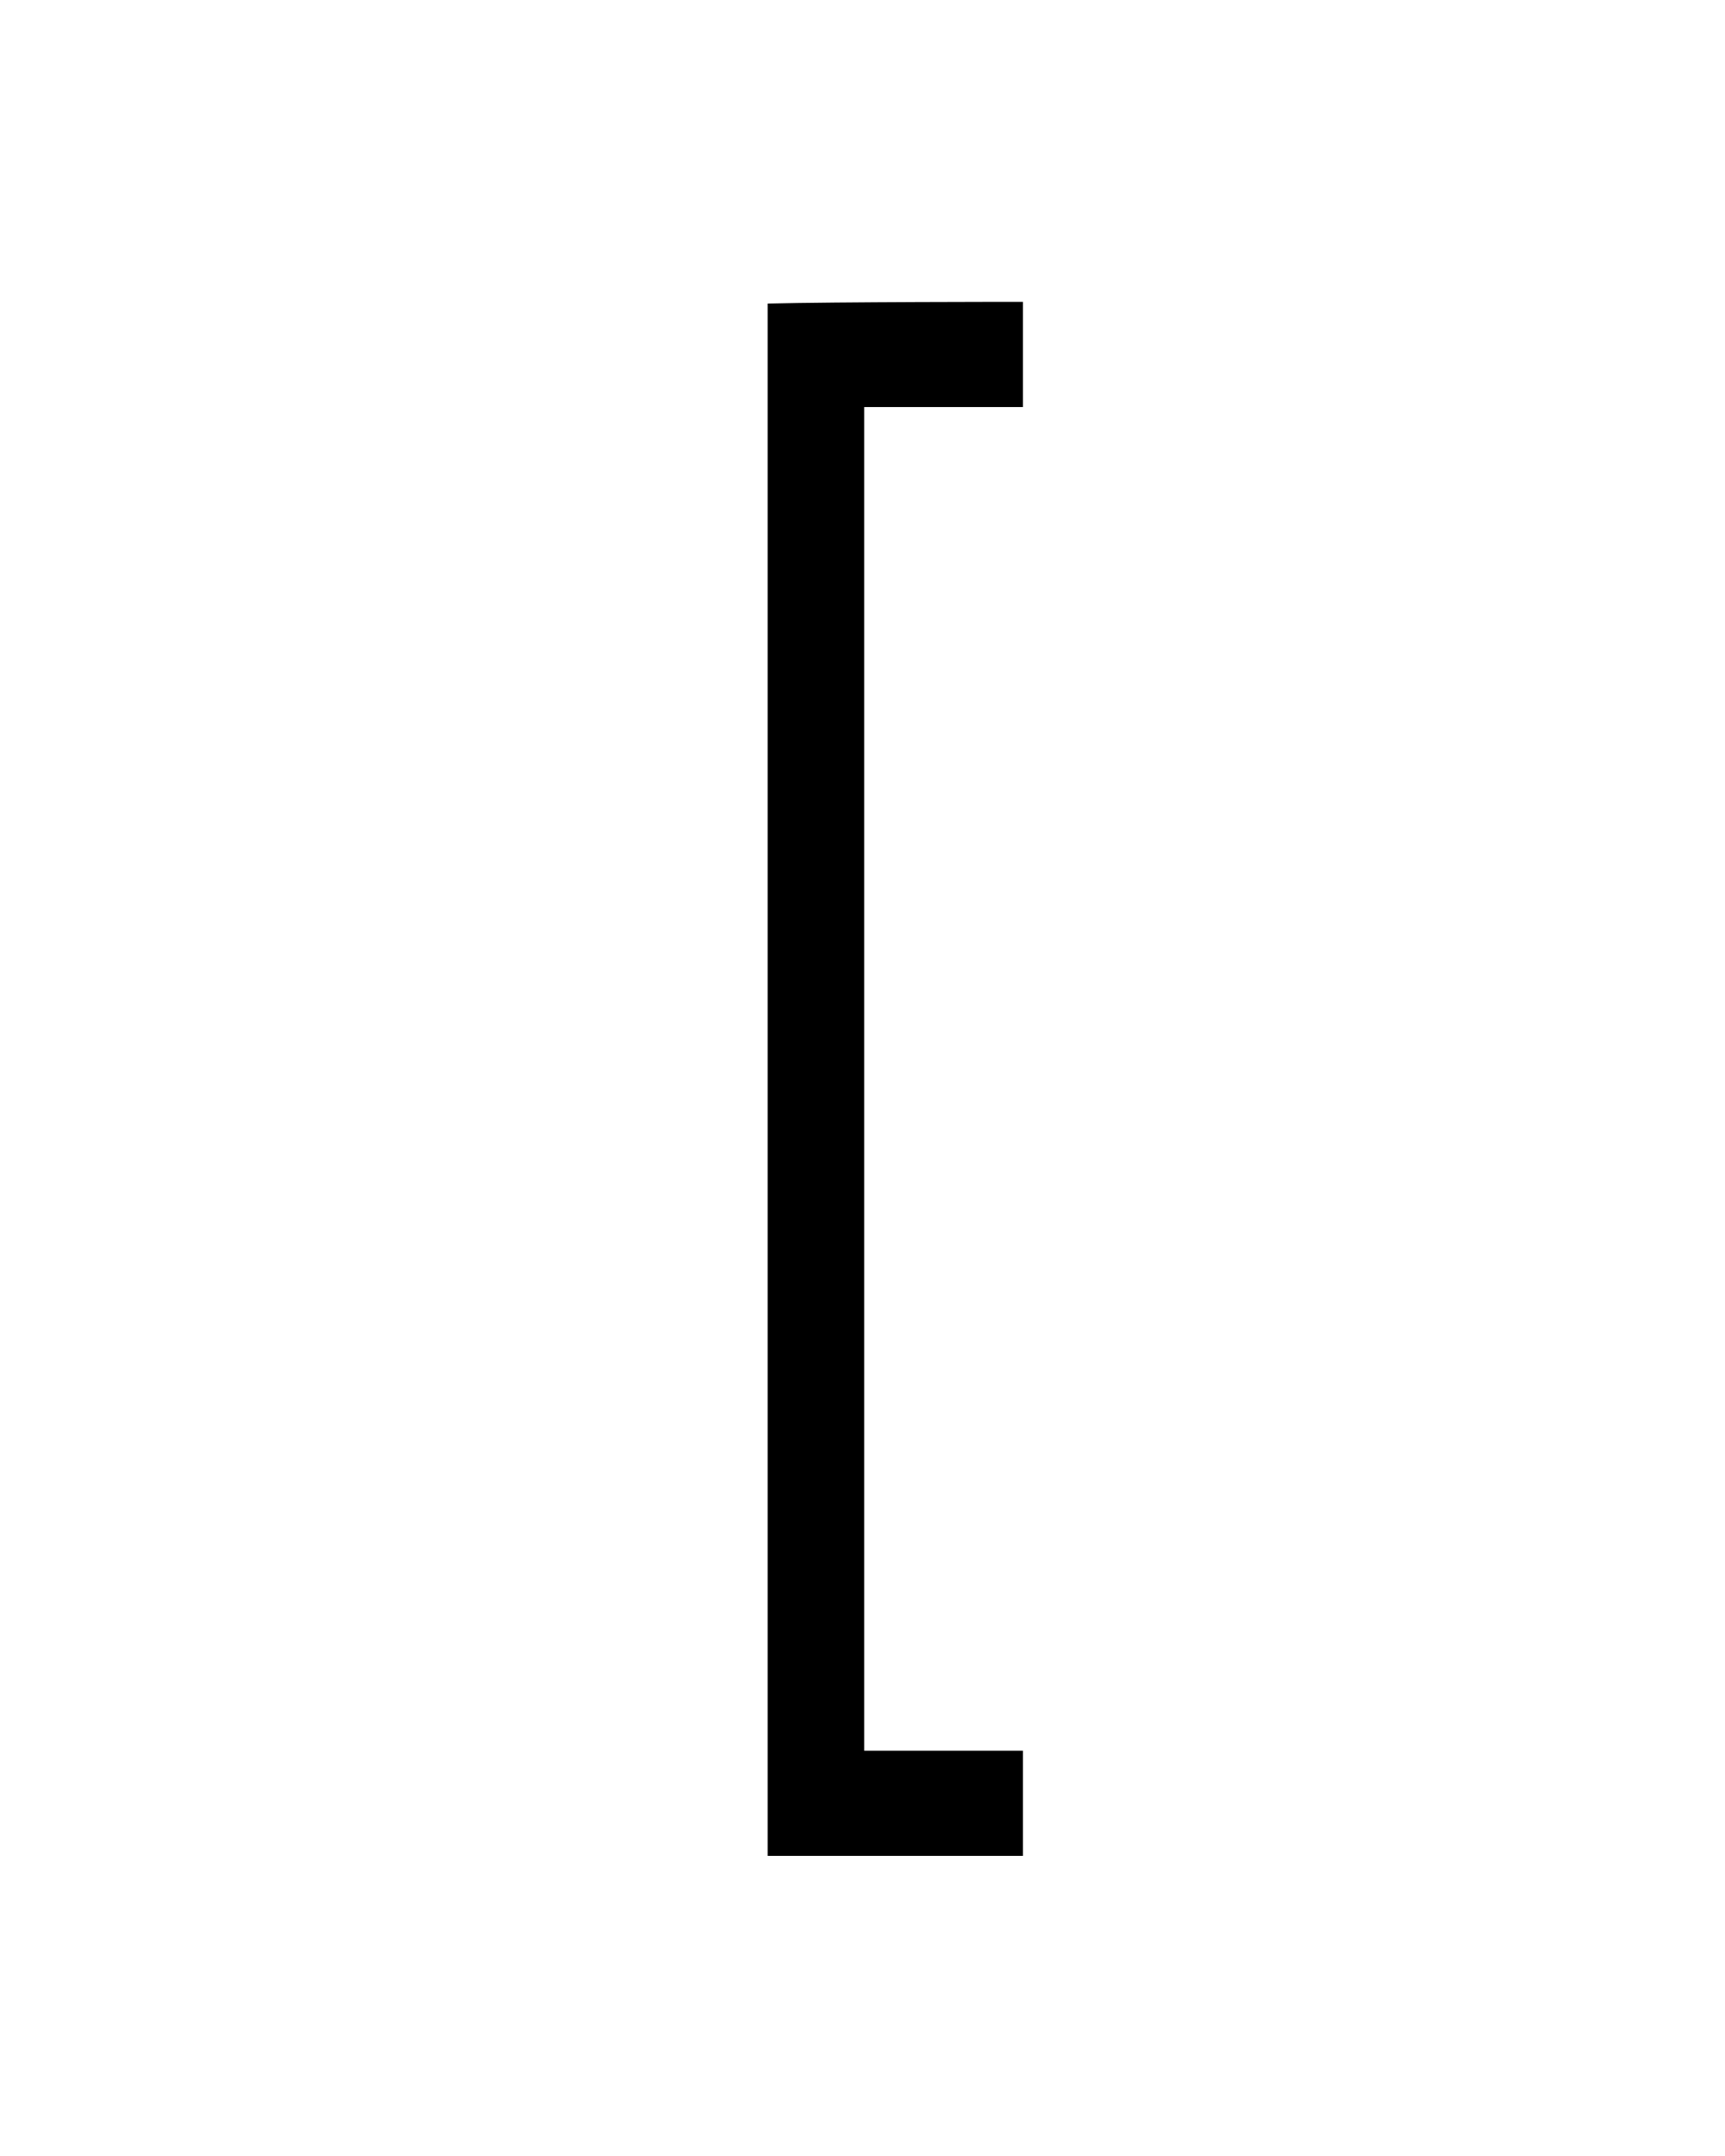 <?xml version="1.0" encoding="utf-8"?>
<!-- Generator: Adobe Illustrator 23.0.3, SVG Export Plug-In . SVG Version: 6.00 Build 0)  -->
<svg version="1.1" id="Capa_1" xmlns:sketch="http://www.bohemiancoding.com/sketch/ns"
	 xmlns="http://www.w3.org/2000/svg" xmlns:xlink="http://www.w3.org/1999/xlink" x="0px" y="0px" viewBox="0 0 100 125"
	 style="enable-background:new 0 0 100 125;" xml:space="preserve">
<style type="text/css">
	.st0{fill-rule:evenodd;clip-rule:evenodd;}
</style>
<title>Curly Bracket-17</title>
<desc>Created with Sketch.</desc>
<g sketch:type="MSPage">
	<path sketch:type="MSShapeGroup" class="st0" d="M59.3,17.5v6.1h-9.2v77.9h9.2v6.1h-1.5c-4.2,0-9.4,0-13.3,0v-90
		C48.4,17.5,58.9,17.5,59.3,17.5L59.3,17.5z"/>
</g>
</svg>
